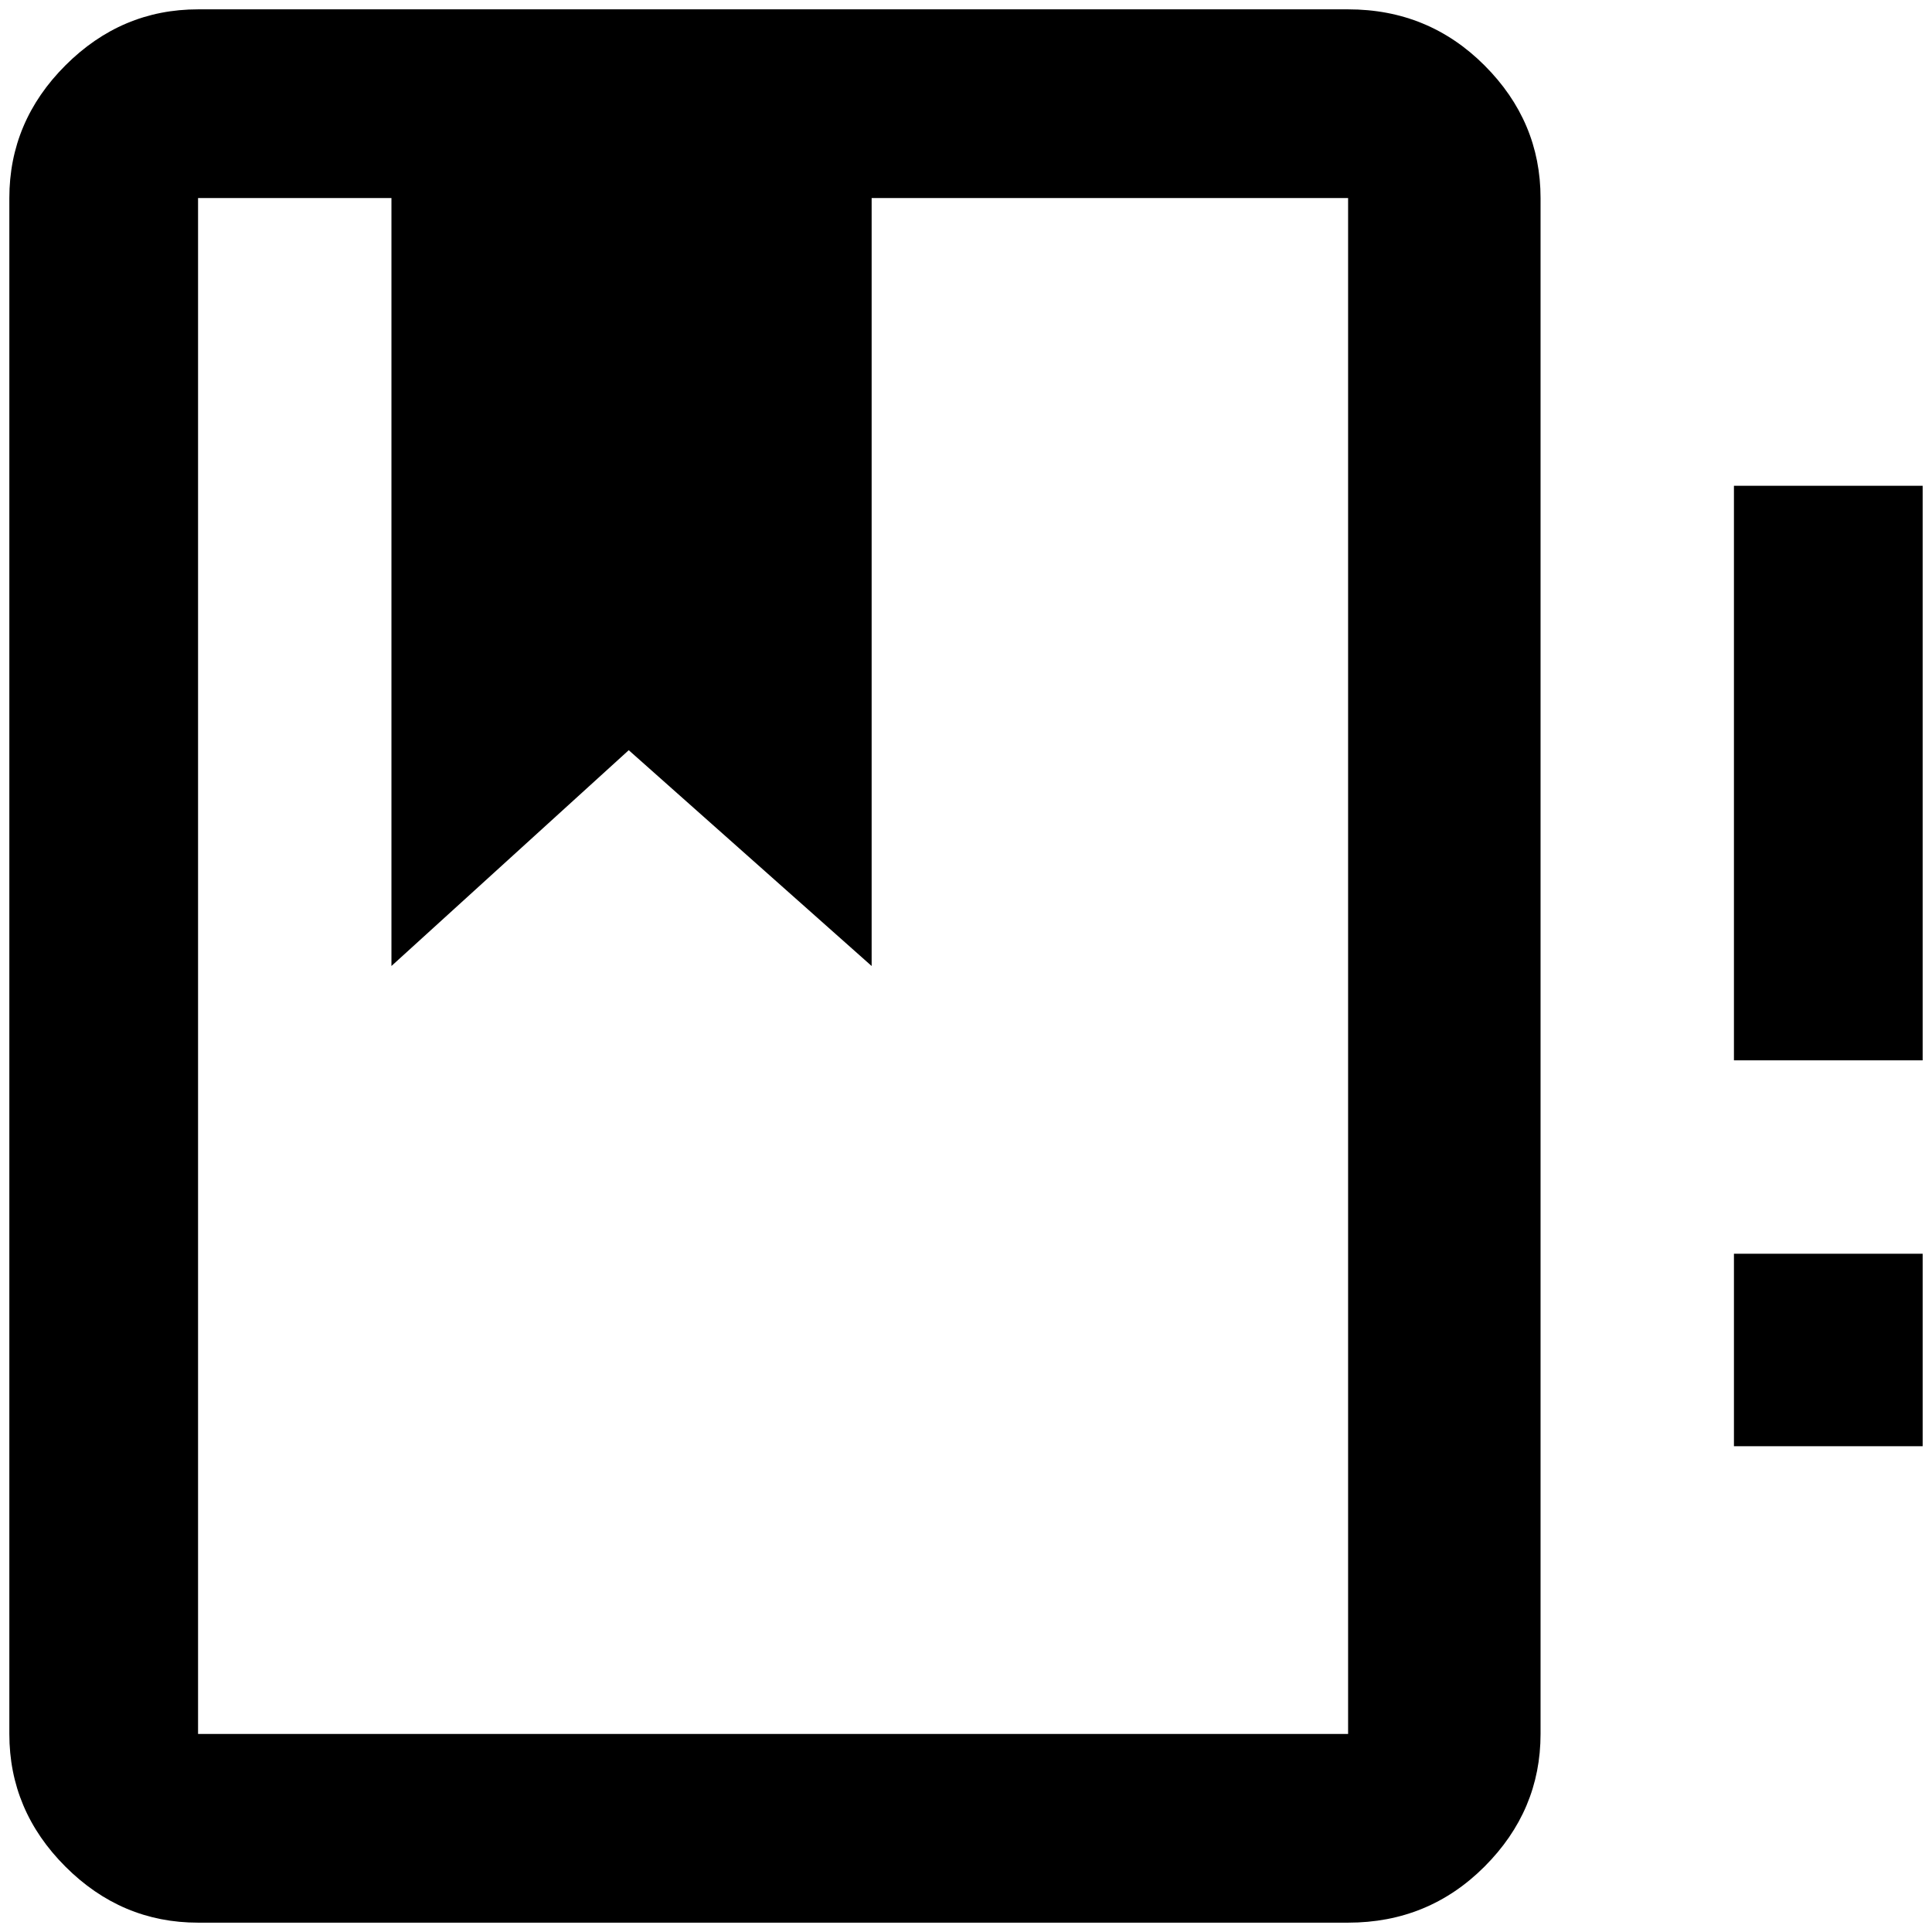 <?xml version="1.0" standalone="no"?>
<!DOCTYPE svg PUBLIC "-//W3C//DTD SVG 1.1//EN" "http://www.w3.org/Graphics/SVG/1.1/DTD/svg11.dtd" >
<svg xmlns="http://www.w3.org/2000/svg" xmlns:xlink="http://www.w3.org/1999/xlink" version="1.1" width="2048" height="2048" viewBox="-10 0 2068 2048">
   <path fill="currentColor"
d="M1433 0h-1231q-82 0 -142 60t-60 142v1644q0 82 60 142t142 60h1231q86 0 146 -60t60 -142v-1644q0 -82 -60 -142t-146 -60zM1433 1846h-1231v-1644h207v822l254 -231l260 231v-822h510v1644zM1846 1332h202v206h-202v-206zM2048 510v615h-202v-615h202z" />
</svg>
